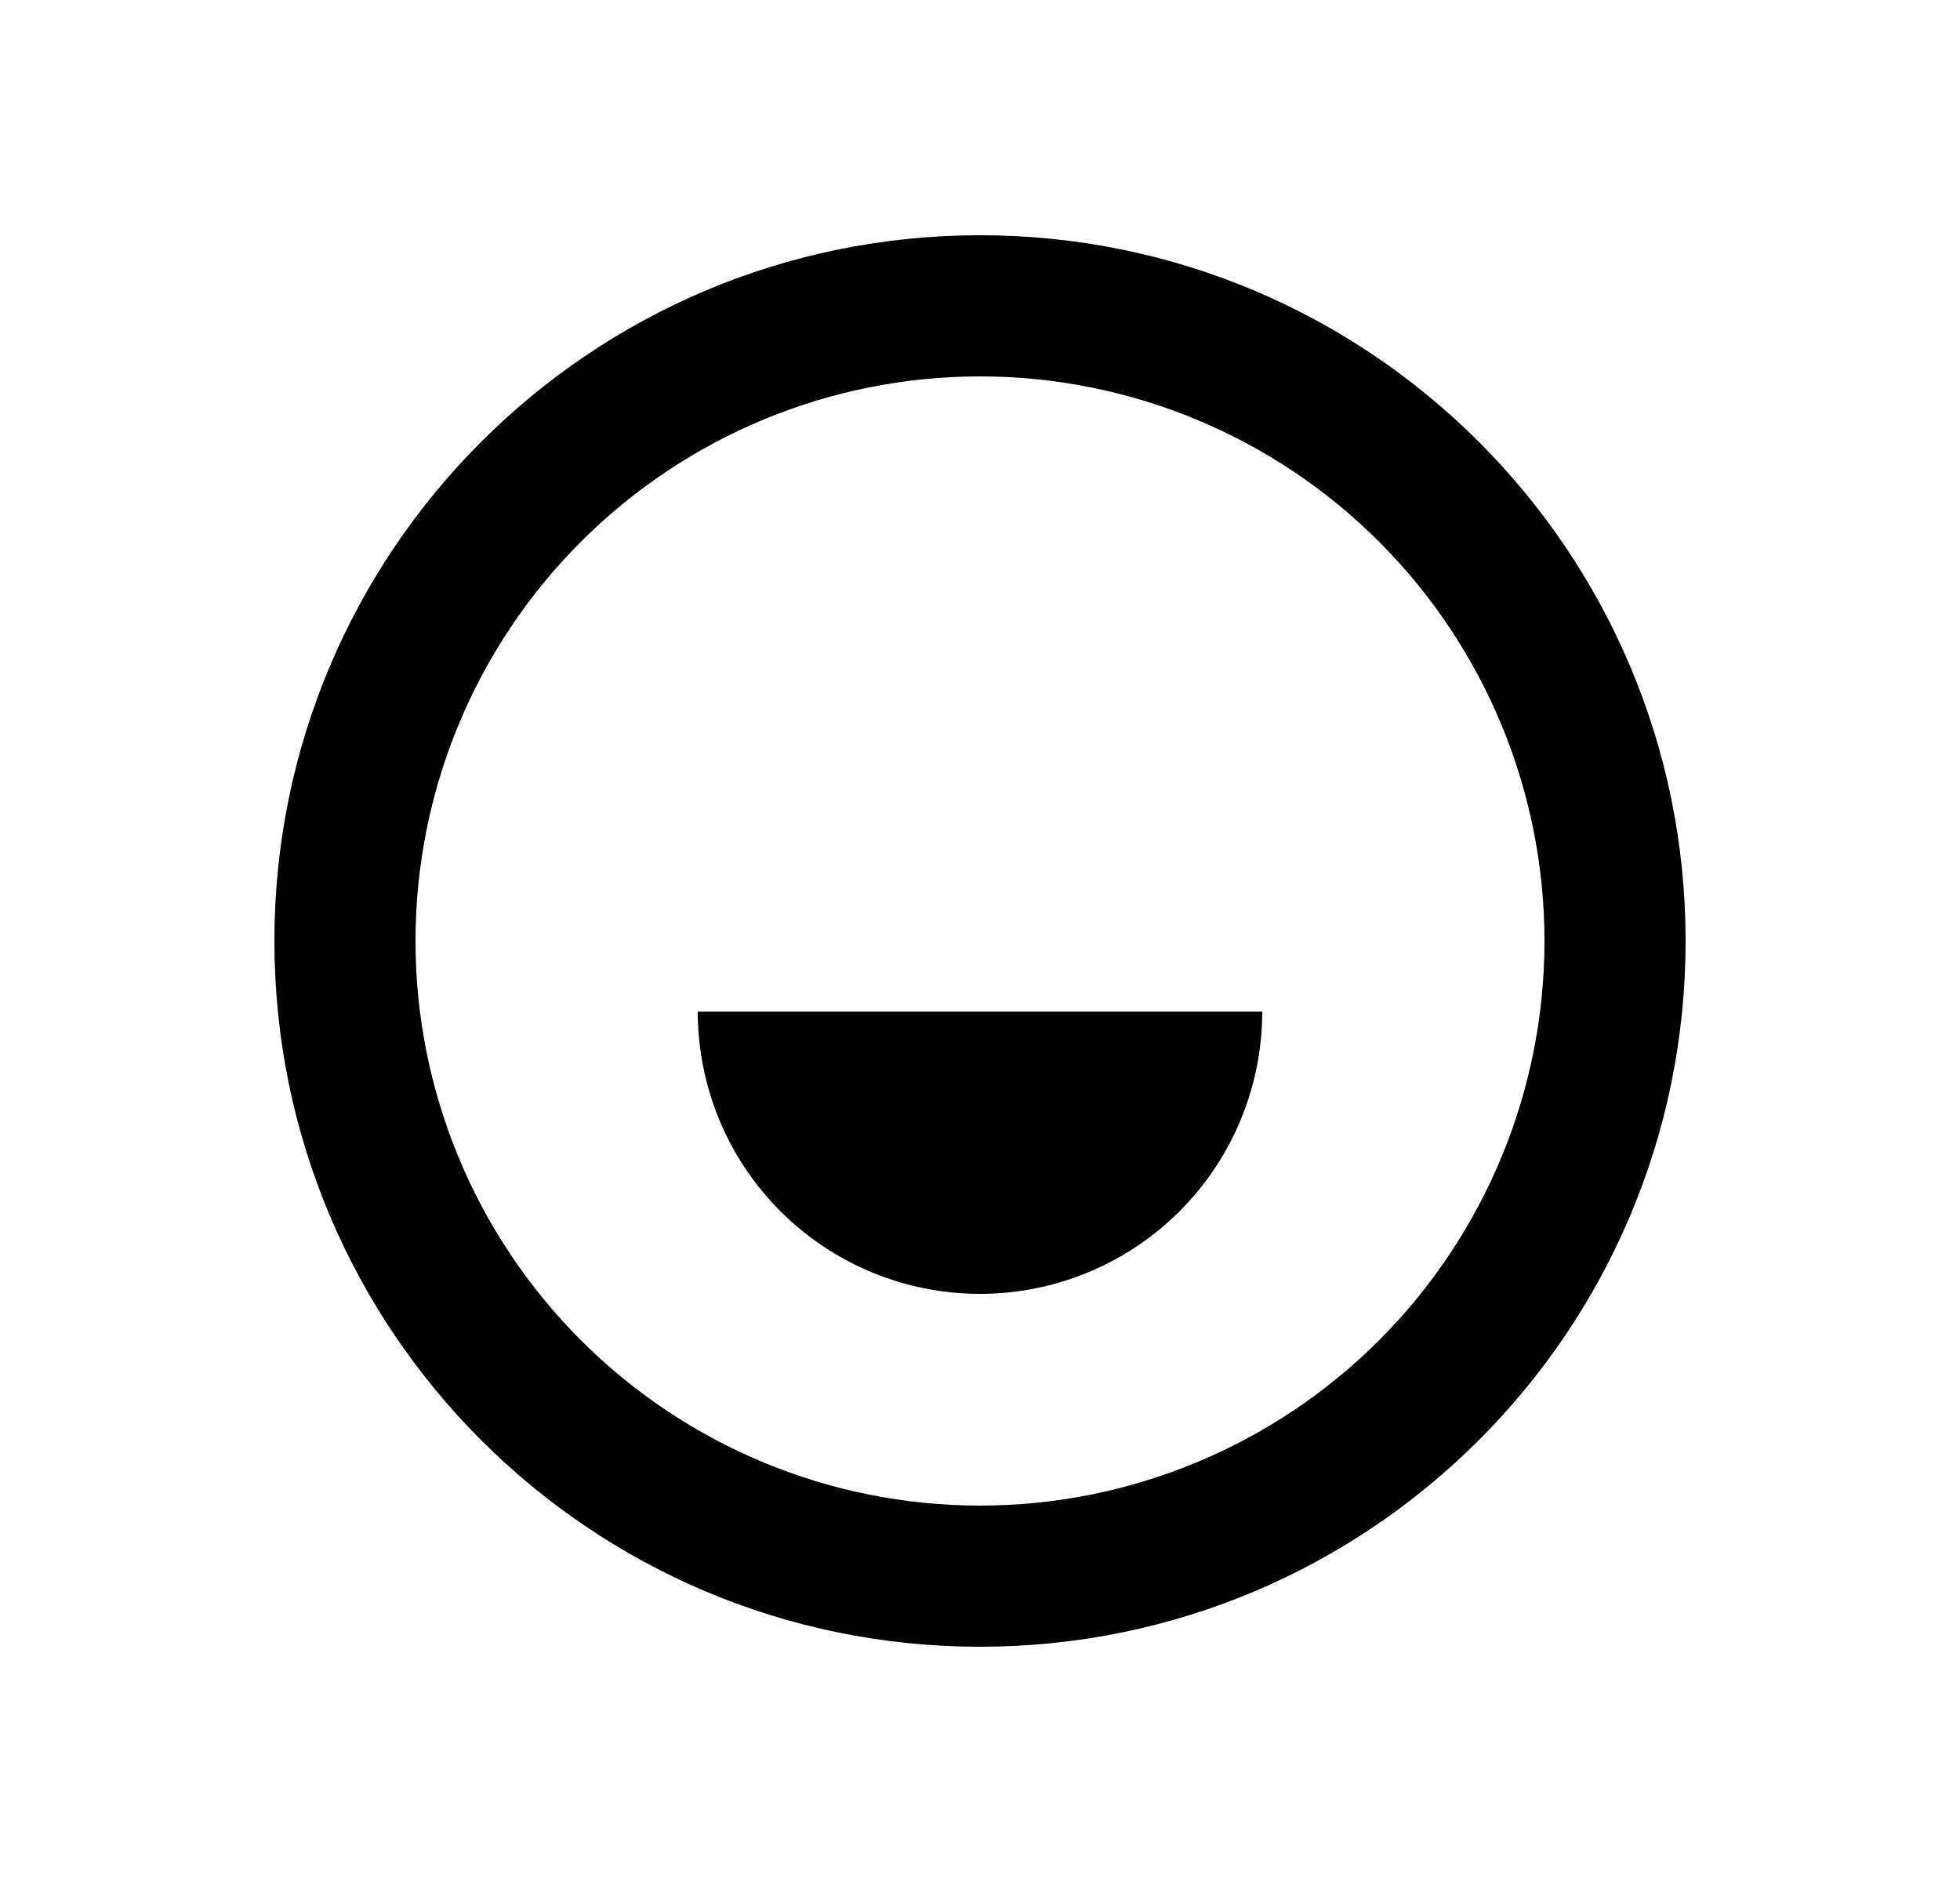 <svg width="25" height="24" viewBox="0 0 25 24" fill="none" xmlns="http://www.w3.org/2000/svg">
<path d="M12.5 21C7.529 21 3.5 16.971 3.5 12C3.5 7.029 7.529 3 12.5 3C17.471 3 21.5 7.029 21.5 12C21.5 16.971 17.471 21 12.5 21ZM12.5 19.2C14.41 19.2 16.241 18.441 17.591 17.091C18.941 15.741 19.7 13.91 19.7 12C19.7 10.09 18.941 8.259 17.591 6.909C16.241 5.559 14.41 4.8 12.5 4.8C10.59 4.8 8.759 5.559 7.409 6.909C6.059 8.259 5.3 10.09 5.3 12C5.3 13.91 6.059 15.741 7.409 17.091C8.759 18.441 10.59 19.2 12.5 19.2ZM8.9 12.9H16.1C16.1 13.855 15.721 14.771 15.046 15.446C14.37 16.121 13.455 16.5 12.5 16.5C11.545 16.5 10.63 16.121 9.954 15.446C9.279 14.771 8.9 13.855 8.9 12.9Z" fill="#0A0D14" style="fill:#0A0D14;fill:color(display-p3 0.039 0.051 0.078);fill-opacity:1;"/>
</svg>
